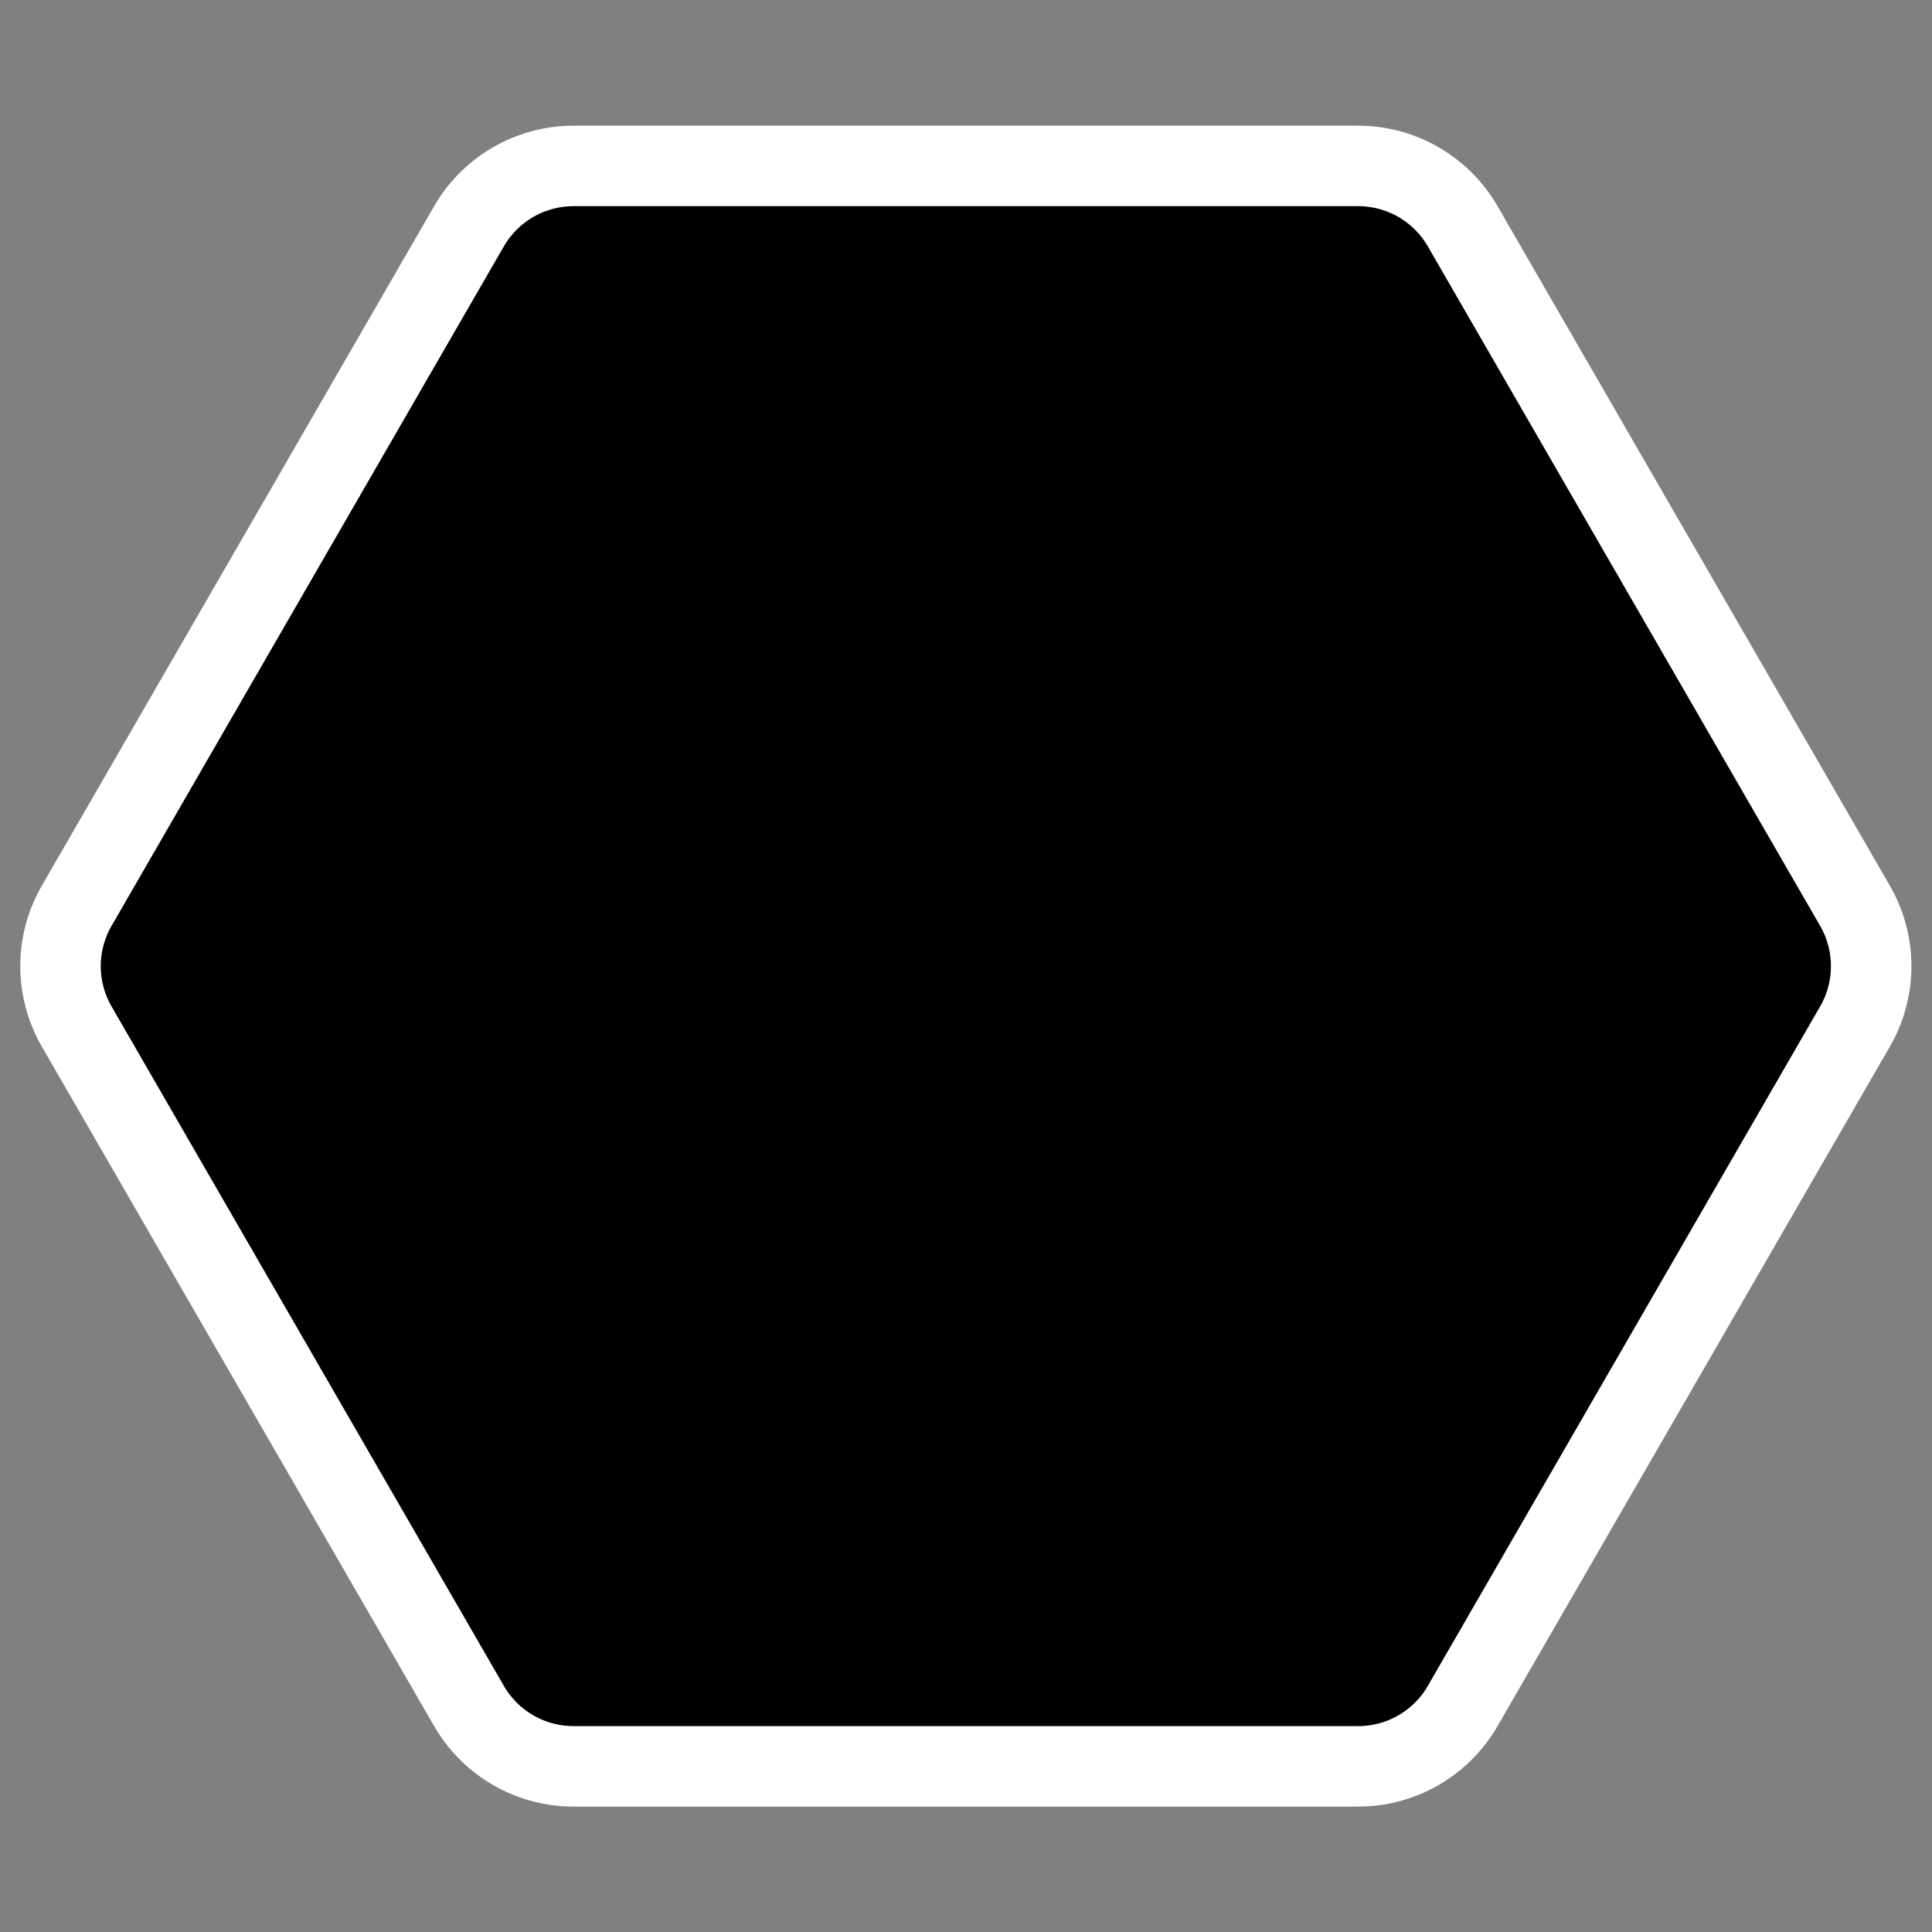 <?xml version="1.0" encoding="UTF-8" standalone="no"?>
<!DOCTYPE svg PUBLIC "-//W3C//DTD SVG 20010904//EN"
"http://www.w3.org/TR/2001/REC-SVG-20010904/DTD/svg10.dtd">
<svg
   height="60"
   width="60"
   _SVGFile__filename="oldscale/actions/aobottom.svg"
   version="1.0"
   y="0"
   x="0"
   id="svg1"
   sodipodi:version="0.32"
   inkscape:version="0.40"
   sodipodi:docname="hexagon.svg"
   sodipodi:docbase="/home/danny/work/kde/OOo/mono/basicshapes"
   xmlns="http://www.w3.org/2000/svg"
   xmlns:cc="http://web.resource.org/cc/"
   xmlns:inkscape="http://www.inkscape.org/namespaces/inkscape"
   xmlns:sodipodi="http://sodipodi.sourceforge.net/DTD/sodipodi-0.dtd"
   xmlns:rdf="http://www.w3.org/1999/02/22-rdf-syntax-ns#"
   xmlns:dc="http://purl.org/dc/elements/1.1/"
   xmlns:xlink="http://www.w3.org/1999/xlink">
  <rect width="100%" height="100%" fill="#808080" stroke="none"/>
  <sodipodi:namedview
     id="base"
     pagecolor="#ffffff"
     bordercolor="#666666"
     borderopacity="1.0"
     inkscape:pageopacity="0.0000000"
     inkscape:pageshadow="2"
     inkscape:zoom="6.0612328"
     inkscape:cx="64.719876"
     inkscape:cy="12.572216"
     inkscape:window-width="1024"
     inkscape:window-height="698"
     inkscape:window-x="0"
     inkscape:window-y="0"
     inkscape:current-layer="svg1" />
  <defs
     id="defs3" />
  <path
     transform="matrix(8.192892e-18,-0.791,0.791,8.192892e-18,16.955,43.707)"
     style="color:#000000;fill:none;fill-opacity:1;fill-rule:nonzero;stroke:#ffffff;stroke-width:12.638;stroke-linecap:round;stroke-linejoin:round;stroke-miterlimit:4;stroke-dashoffset:0;stroke-opacity:1;marker:none;marker-start:none;marker-mid:none;marker-end:none;visibility:visible;display:block"
     d="M 44.002,31.888 L 17.323,47.291 L -9.355,31.888 L -9.355,1.083 L 17.323,-14.32 L 44.002,1.083 L 44.002,31.888 z "
     id="path1711" />
  <path
     transform="matrix(8.192892e-18,-0.791,0.791,8.192892e-18,16.955,43.707)"
     style="color:#000000;fill:#000000;fill-opacity:1;fill-rule:nonzero;stroke:#000000;stroke-width:6.319;stroke-linecap:round;stroke-linejoin:round;stroke-miterlimit:4;stroke-dashoffset:0;stroke-opacity:1;marker:none;marker-start:none;marker-mid:none;marker-end:none;visibility:visible;display:block"
     d="M 44.002,31.888 L 17.323,47.291 L -9.355,31.888 L -9.355,1.083 L 17.323,-14.32 L 44.002,1.083 L 44.002,31.888 z "
     id="path1089" />
</svg>
